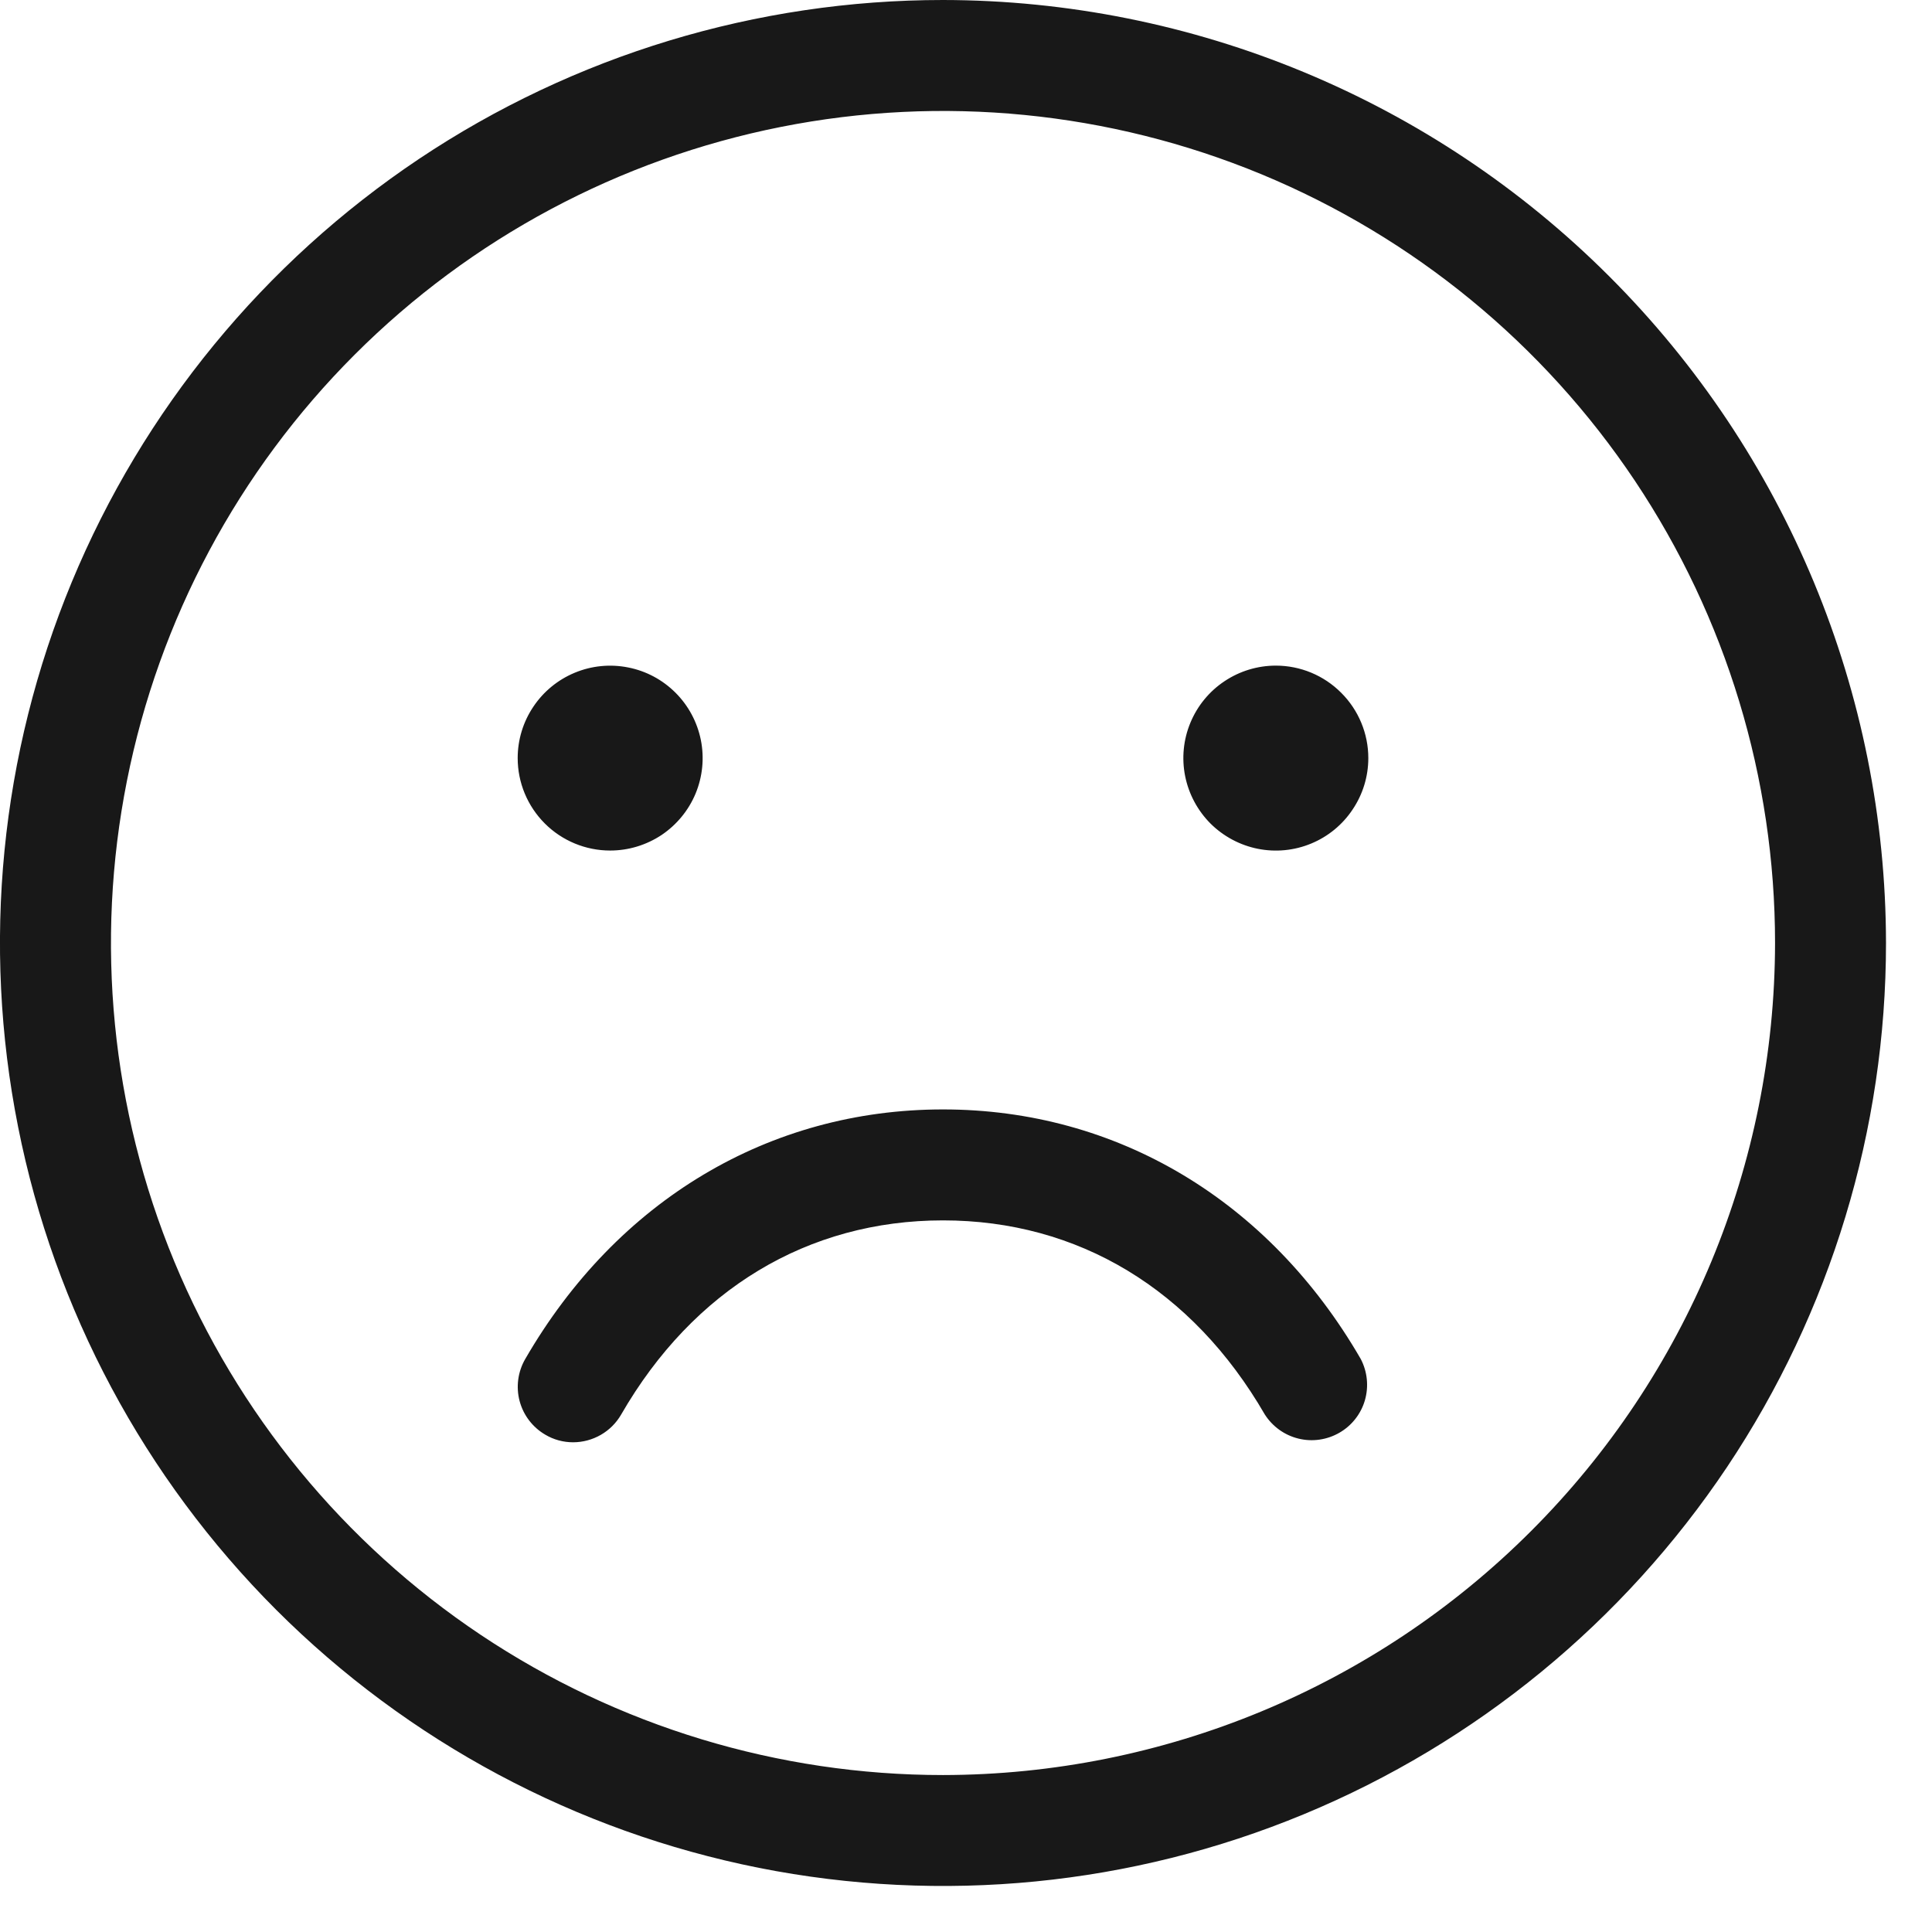 <svg width="21" height="21" viewBox="0 0 21 21" fill="none" xmlns="http://www.w3.org/2000/svg">
<path d="M10.25 0C8.223 0 6.241 0.601 4.555 1.727C2.87 2.854 1.556 4.455 0.78 6.327C0.004 8.2 -0.199 10.261 0.197 12.25C0.592 14.238 1.569 16.064 3.002 17.498C4.436 18.931 6.262 19.907 8.25 20.303C10.239 20.698 12.3 20.496 14.172 19.72C16.045 18.944 17.646 17.63 18.773 15.945C19.899 14.259 20.5 12.277 20.5 10.25C20.497 7.533 19.416 4.927 17.494 3.006C15.573 1.084 12.967 0.003 10.25 0ZM10.25 19.294C8.461 19.294 6.713 18.764 5.225 17.77C3.738 16.776 2.579 15.364 1.894 13.711C1.21 12.058 1.031 10.24 1.38 8.486C1.729 6.731 2.59 5.12 3.855 3.855C5.12 2.59 6.731 1.729 8.486 1.38C10.24 1.031 12.058 1.21 13.711 1.894C15.364 2.579 16.776 3.738 17.77 5.225C18.764 6.713 19.294 8.461 19.294 10.25C19.291 12.648 18.338 14.947 16.642 16.642C14.947 18.338 12.648 19.291 10.25 19.294ZM5.627 8.24C5.627 8.041 5.686 7.847 5.797 7.682C5.907 7.517 6.064 7.388 6.248 7.312C6.431 7.236 6.633 7.216 6.828 7.255C7.023 7.293 7.202 7.389 7.343 7.53C7.483 7.67 7.579 7.849 7.618 8.044C7.657 8.239 7.637 8.441 7.561 8.625C7.485 8.808 7.356 8.965 7.191 9.076C7.025 9.186 6.831 9.245 6.632 9.245C6.366 9.245 6.11 9.139 5.922 8.951C5.733 8.762 5.627 8.507 5.627 8.24ZM14.873 8.24C14.873 8.439 14.814 8.633 14.703 8.798C14.593 8.964 14.436 9.093 14.252 9.169C14.069 9.245 13.867 9.265 13.672 9.226C13.477 9.187 13.298 9.091 13.157 8.951C13.017 8.81 12.921 8.631 12.882 8.436C12.843 8.241 12.863 8.039 12.939 7.856C13.015 7.672 13.144 7.515 13.309 7.405C13.475 7.294 13.669 7.235 13.868 7.235C14.134 7.235 14.39 7.341 14.578 7.53C14.767 7.718 14.873 7.974 14.873 8.24ZM14.791 14.772C14.863 14.91 14.879 15.07 14.836 15.22C14.793 15.369 14.693 15.496 14.559 15.573C14.424 15.651 14.264 15.674 14.114 15.637C13.962 15.6 13.832 15.506 13.748 15.375C12.96 14.014 11.718 13.265 10.25 13.265C8.782 13.265 7.537 14.014 6.752 15.375C6.699 15.467 6.623 15.543 6.531 15.596C6.439 15.649 6.335 15.677 6.229 15.677C6.123 15.677 6.019 15.649 5.928 15.595C5.79 15.515 5.689 15.383 5.648 15.229C5.607 15.075 5.629 14.91 5.709 14.772C6.706 13.048 8.361 12.059 10.25 12.059C12.139 12.059 13.794 13.048 14.791 14.772Z" fill="#181818"/>
</svg>
